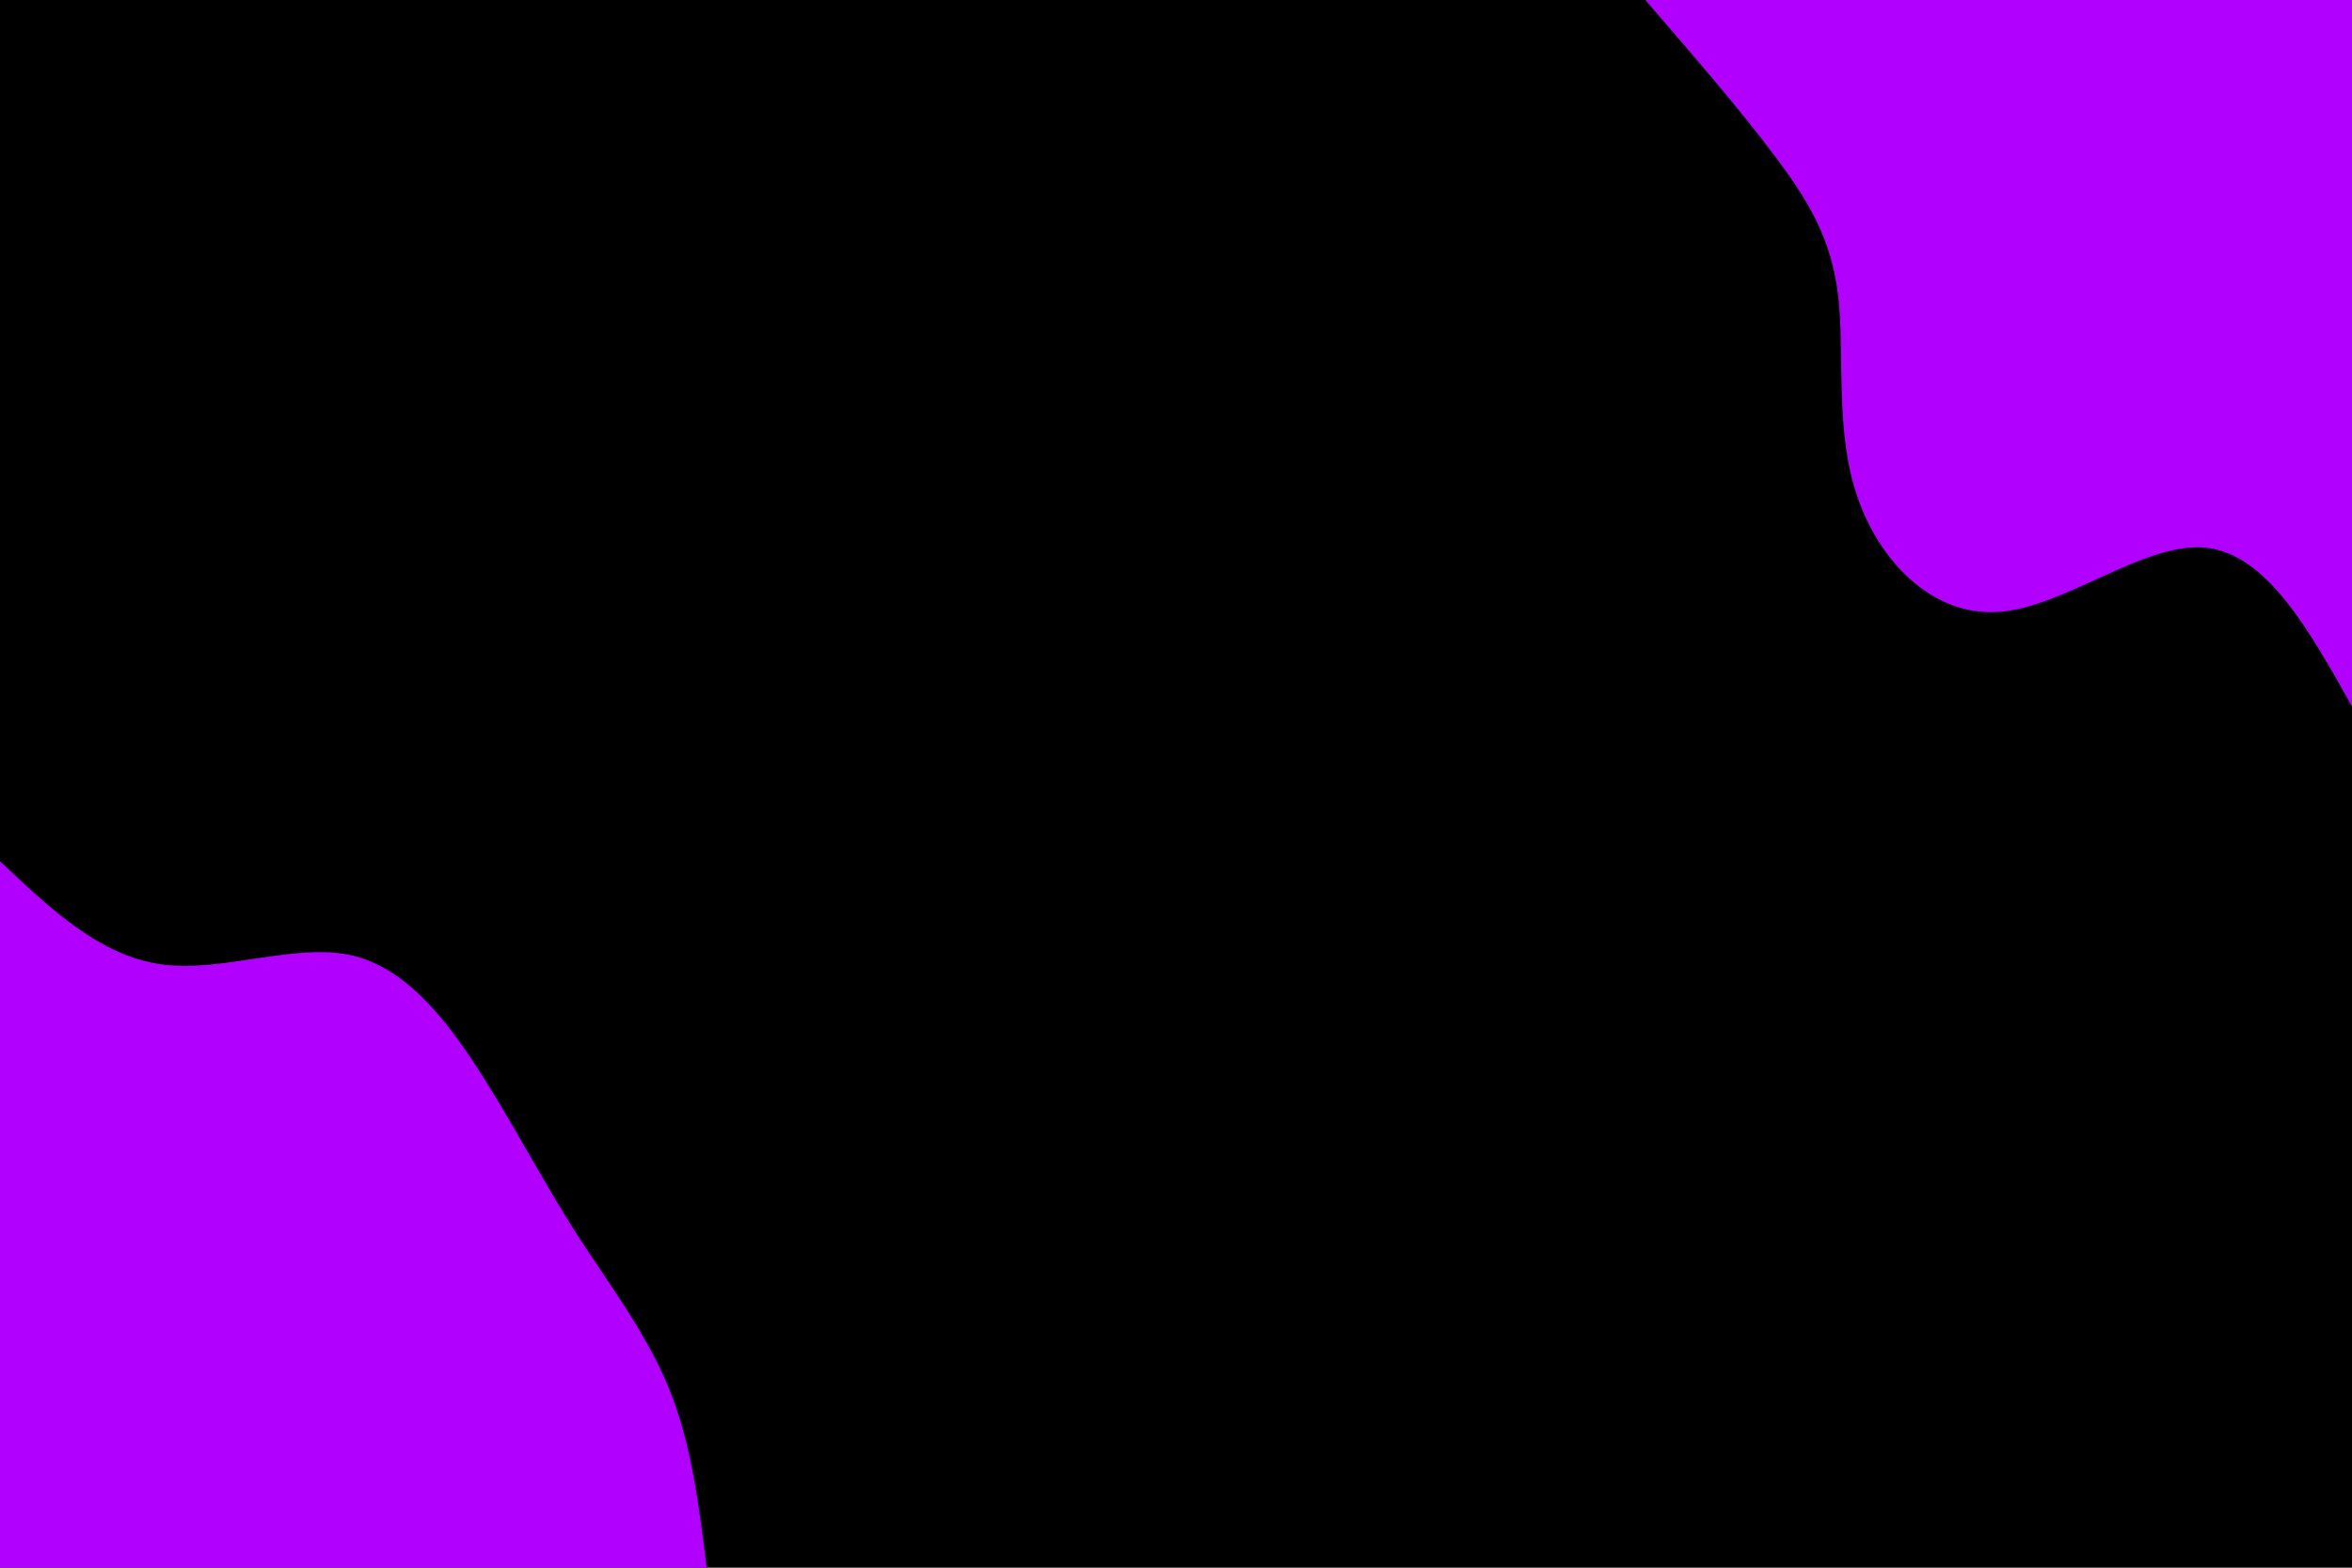 <svg id="visual" viewBox="0 0 900 600" width="900" height="600" xmlns="http://www.w3.org/2000/svg" xmlns:xlink="http://www.w3.org/1999/xlink" version="1.1"><rect x="0" y="0" width="900" height="600" fill="#000000"></rect><defs><linearGradient id="grad1_0" x1="33.3%" y1="0%" x2="100%" y2="100%"><stop offset="20%" stop-color="#000000" stop-opacity="1"></stop><stop offset="80%" stop-color="#000000" stop-opacity="1"></stop></linearGradient></defs><defs><linearGradient id="grad2_0" x1="0%" y1="0%" x2="66.7%" y2="100%"><stop offset="20%" stop-color="#000000" stop-opacity="1"></stop><stop offset="80%" stop-color="#000000" stop-opacity="1"></stop></linearGradient></defs><g transform="translate(900, 0)"><path d="M0 270.4C-16.4 241.1 -32.8 211.8 -56.2 209.6C-79.5 207.4 -109.8 232.4 -135.2 234.2C-160.6 236 -181.1 214.7 -189.5 189.5C-197.9 164.3 -194.1 135.3 -196.6 113.5C-199.1 91.7 -207.8 77 -221.2 59.3C-234.5 41.5 -252.5 20.8 -270.4 0L0 0Z" fill="#b200ff"></path></g><g transform="translate(0, 600)"><path d="M0 -270.4C19.2 -252.2 38.3 -234.1 61.9 -230.9C85.4 -227.7 113.3 -239.5 135.2 -234.2C157.1 -228.9 173.1 -206.6 186 -186C198.9 -165.3 208.7 -146.4 220.8 -127.5C233 -108.6 247.3 -89.8 256 -68.6C264.6 -47.4 267.5 -23.7 270.4 0L0 0Z" fill="#b200ff"></path></g></svg>